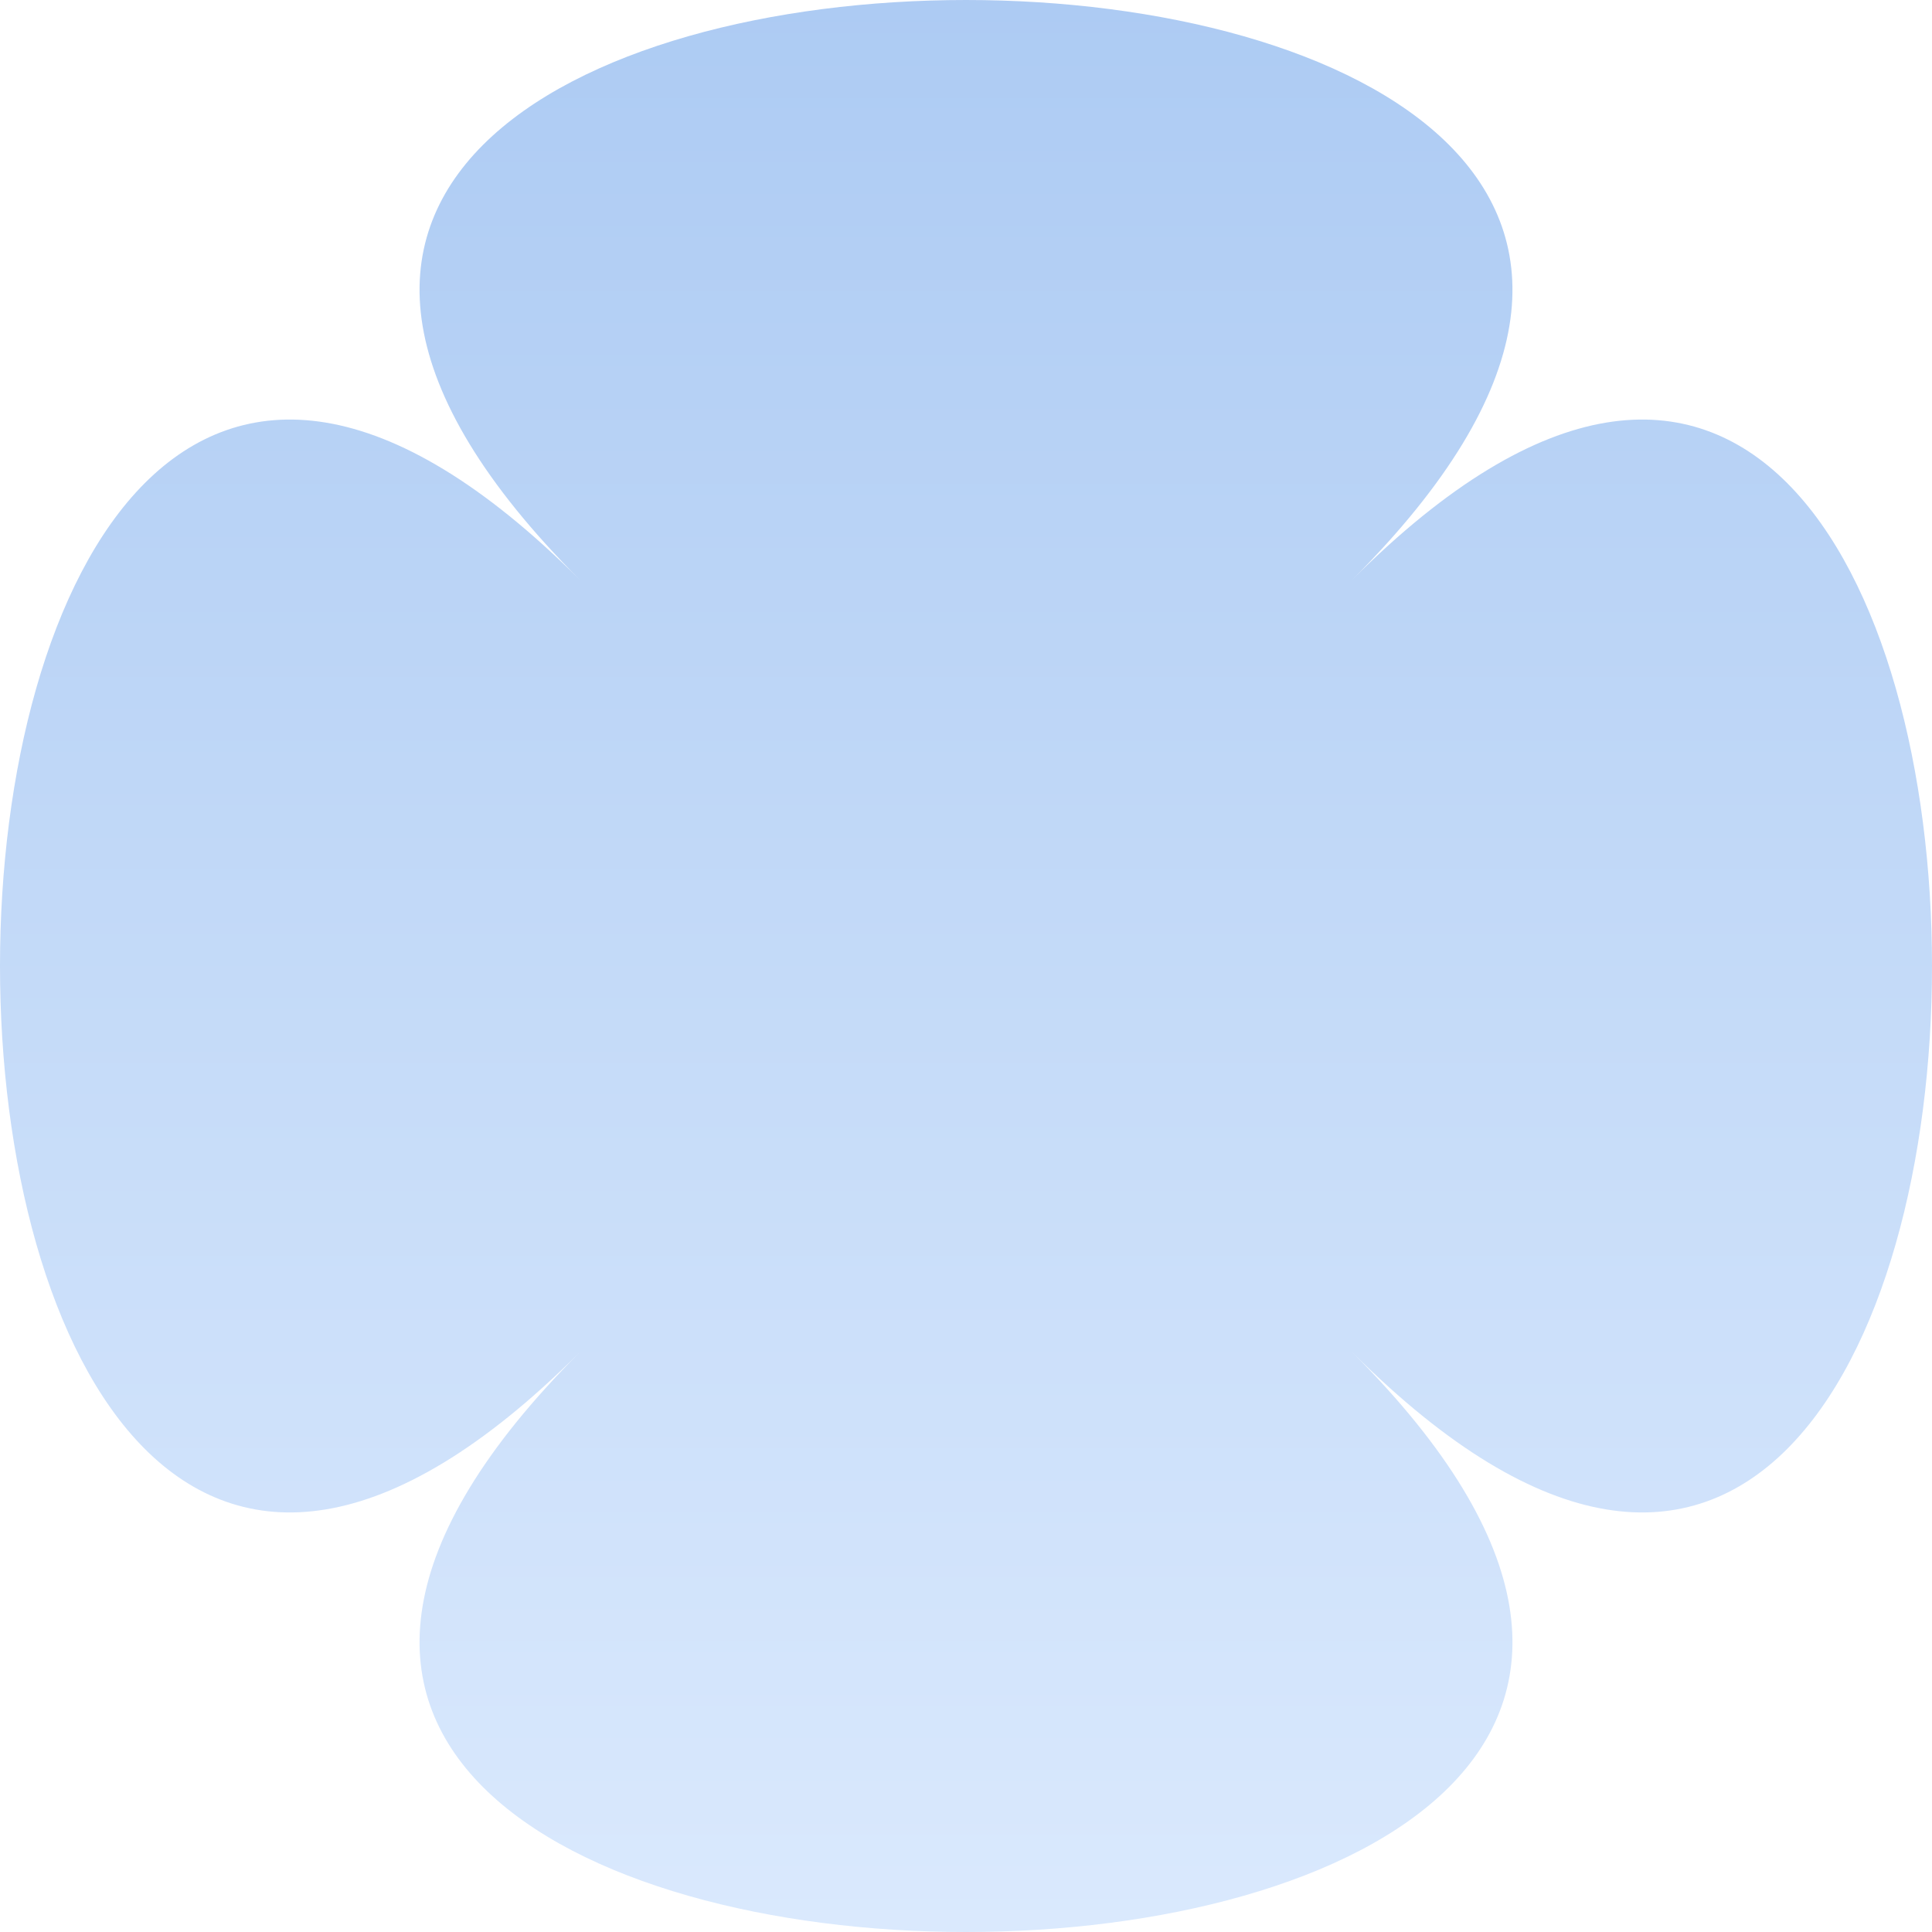 <svg width="12" height="12" viewBox="0 0 12 12" fill="none"
  xmlns="http://www.w3.org/2000/svg">
  <g clip-path="url(#clip0_184_3963)">
    <path d="M8.4 8.4C13.2 13.2 -1.2 13.2 3.6 8.4C-1.2 13.2 -1.2 -1.2 3.6 3.6C-1.2 -1.2 13.2 -1.2 8.4 3.6C13.2 -1.2 13.2 13.2 8.4 8.4Z" fill="url(#paint0_linear_184_3963)"/>
  </g>
  <defs>
    <linearGradient id="paint0_linear_184_3963" x1="5.135" y1="-1.53057e-05" x2="5.135" y2="12" gradientUnits="userSpaceOnUse">
      <stop stop-color="#ADCBF3"/>
      <stop offset="1" stop-color="#DAE9FD"/>
    </linearGradient>
    <clipPath id="clip0_184_3963">
      <rect width="12" height="12" fill="white"/>
    </clipPath>
  </defs>
</svg>
